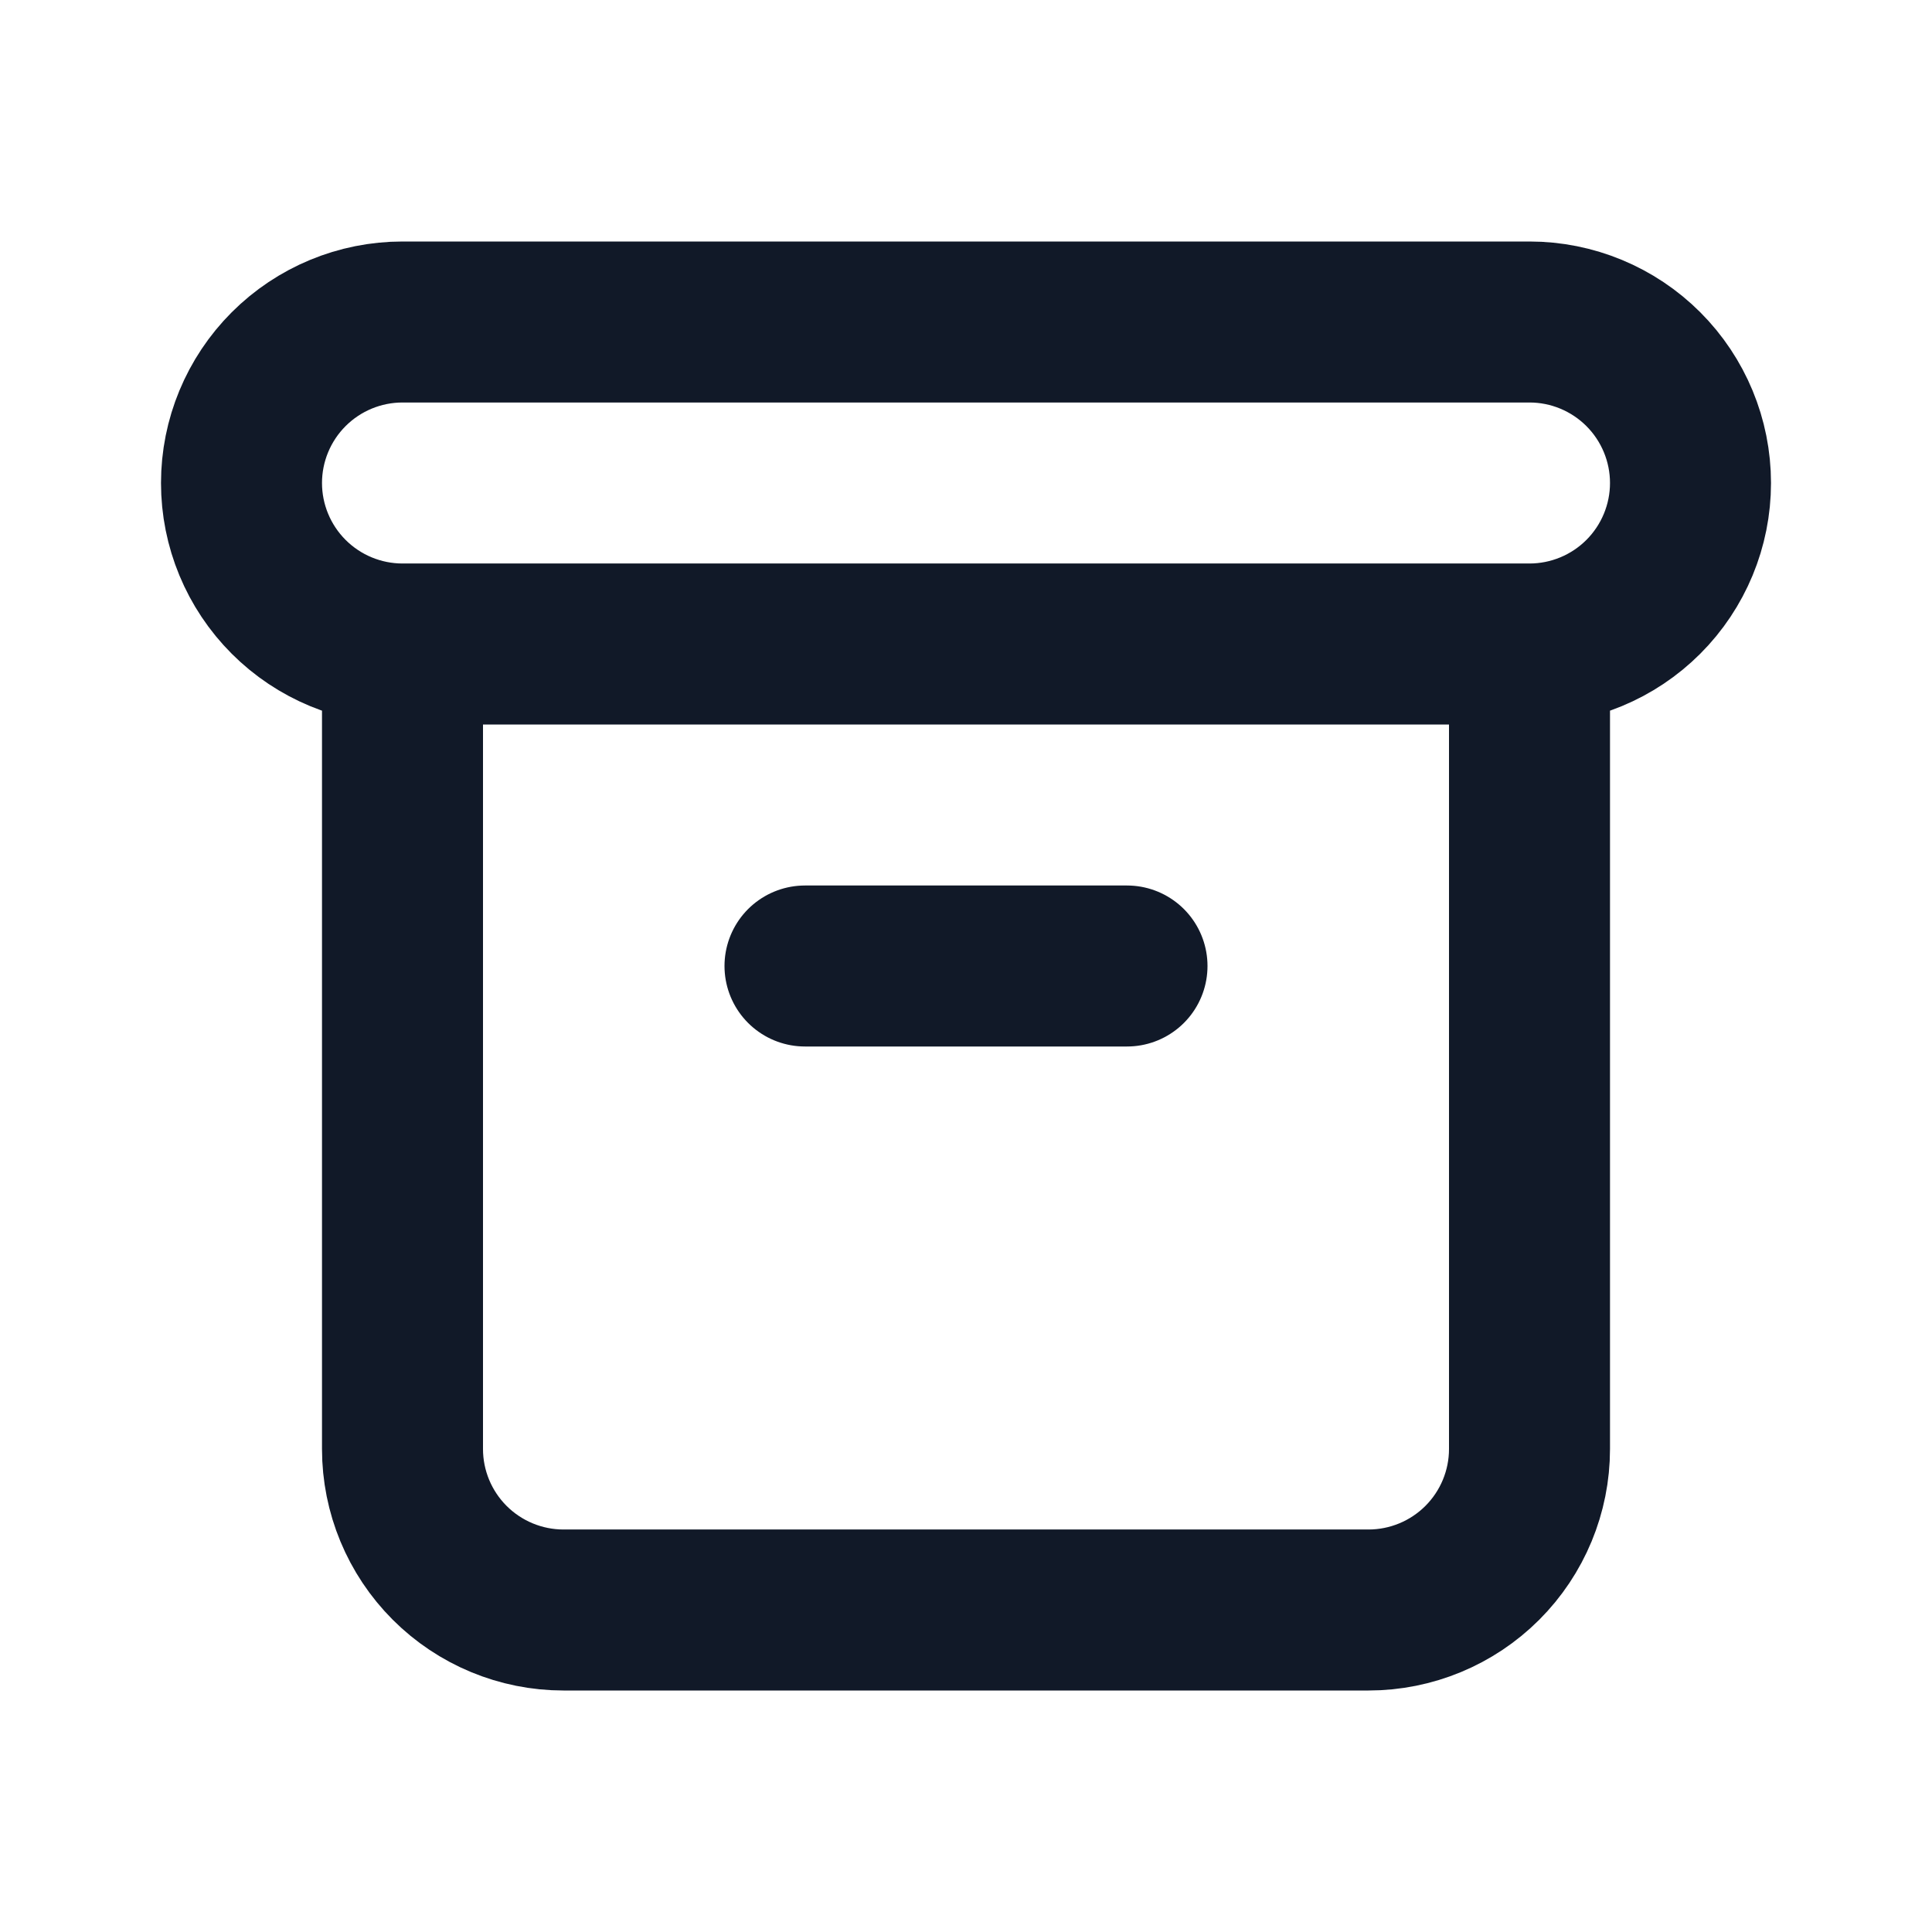 <svg width="24" height="24" viewBox="0 0 24 24" fill="none" xmlns="http://www.w3.org/2000/svg">
<path d="M5 8H19M5 8C4.47 8 3.961 7.789 3.586 7.414C3.211 7.039 3 6.53 3 6C3 5.47 3.211 4.961 3.586 4.586C3.961 4.211 4.47 4 5 4H19C19.53 4 20.039 4.211 20.414 4.586C20.789 4.961 21 5.47 21 6C21 6.53 20.789 7.039 20.414 7.414C20.039 7.789 19.53 8 19 8M5 8V18C5 18.53 5.211 19.039 5.586 19.414C5.961 19.789 6.47 20 7 20H17C17.53 20 18.039 19.789 18.414 19.414C18.789 19.039 19 18.53 19 18V8M10 12H14" stroke="#111928" stroke-width="2" stroke-linecap="round" stroke-linejoin="round"/>
</svg>
